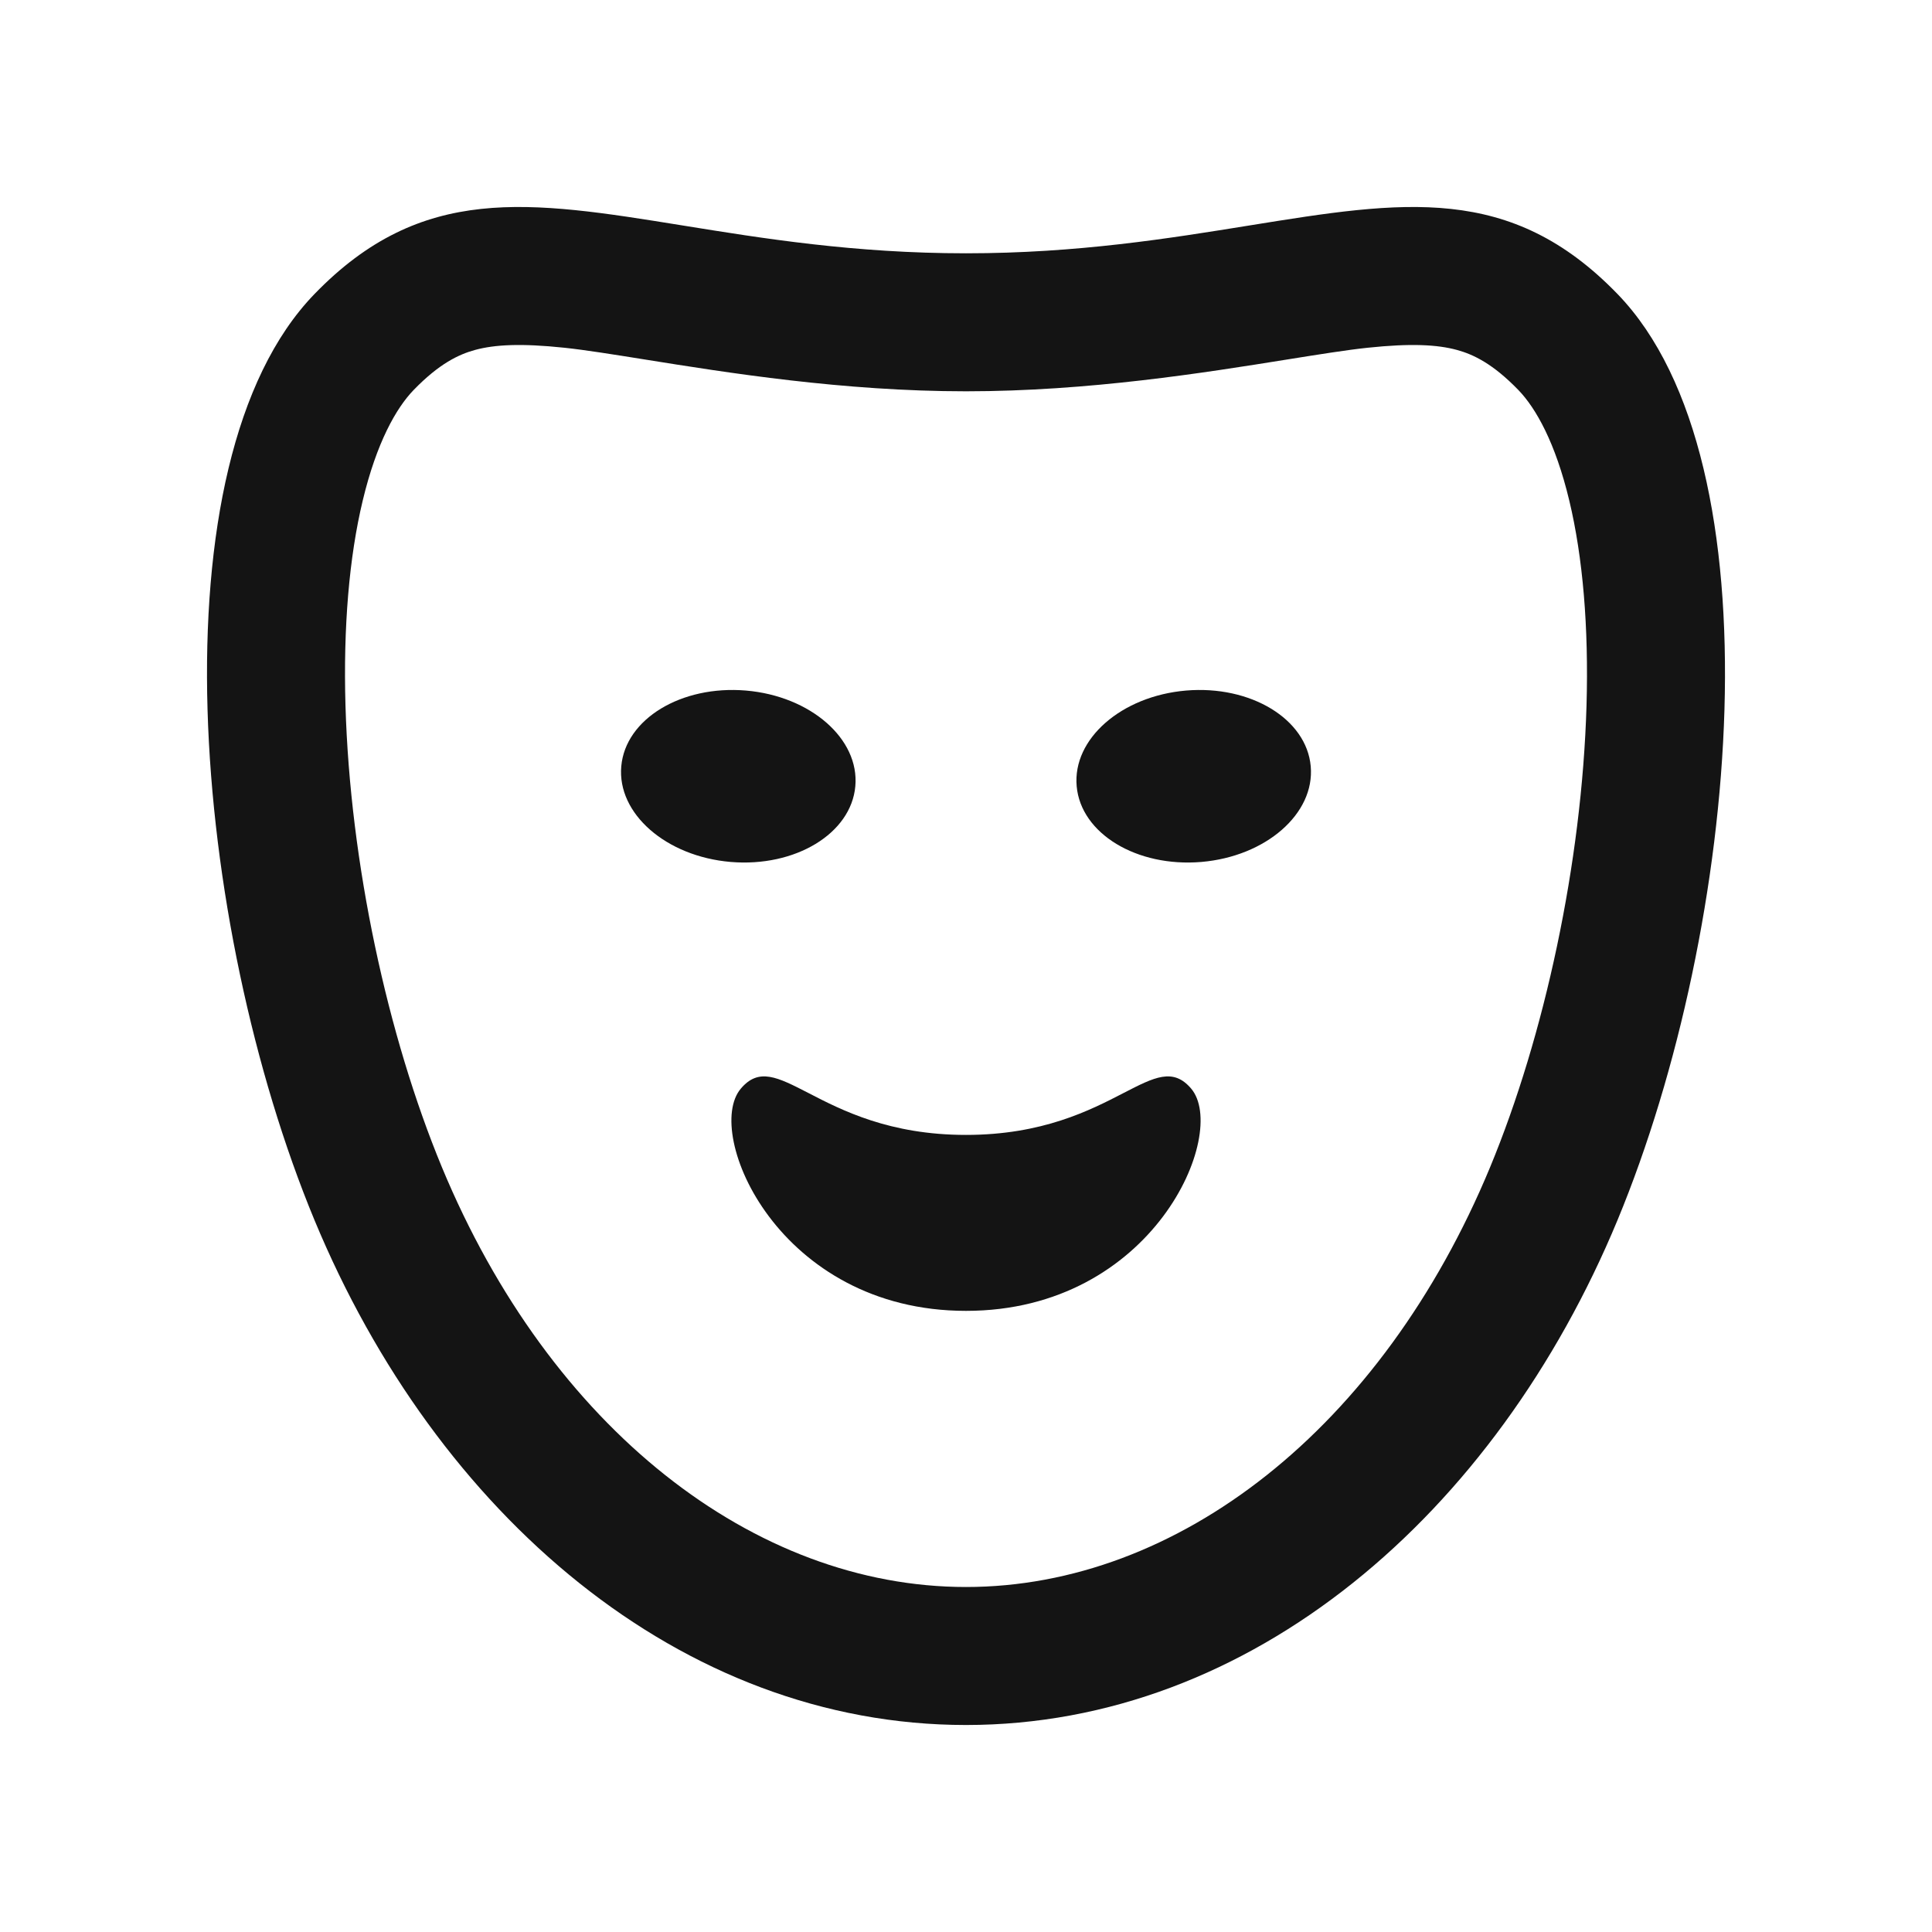 <svg width="28" height="28" viewBox="0 0 28 28" fill="none" xmlns="http://www.w3.org/2000/svg">
<path d="M16.285 15.84C15.8 16.091 15.108 16.448 14 16.448C12.892 16.448 12.2 16.091 11.715 15.84C11.268 15.61 10.996 15.469 10.736 15.778C10.192 16.422 11.28 18.998 14 18.998C16.72 18.998 17.808 16.422 17.264 15.778C17.003 15.469 16.731 15.61 16.285 15.84Z" fill="#141414"/>
<path d="M10.811 10.008C11.748 10.088 12.458 10.709 12.396 11.395C12.335 12.081 11.525 12.571 10.589 12.492C9.652 12.412 8.942 11.791 9.004 11.105C9.065 10.419 9.874 9.929 10.811 10.008Z" fill="#141414"/>
<path d="M18.996 11.105C18.935 10.419 18.125 9.929 17.189 10.008C16.252 10.088 15.542 10.709 15.604 11.395C15.665 12.081 16.474 12.571 17.411 12.492C18.348 12.412 19.058 11.791 18.996 11.105Z" fill="#141414"/>
<path fill-rule="evenodd" clip-rule="evenodd" d="M23.443 4.262C25.804 6.702 25.213 13.411 23.443 17.681C21.672 21.95 18.131 25 14 25C9.869 25 6.328 21.95 4.557 17.681C2.787 13.411 2.196 6.702 4.557 4.262C6.11 2.657 7.663 2.908 9.889 3.267C11.046 3.454 12.385 3.671 14 3.671C15.615 3.671 16.954 3.454 18.111 3.267C20.337 2.908 21.89 2.657 23.443 4.262ZM22.006 5.653C22.259 5.915 22.542 6.415 22.743 7.254C22.94 8.075 23.026 9.091 22.993 10.227C22.926 12.509 22.384 15.013 21.596 16.915C20.024 20.705 17.068 23 14 23C10.932 23 7.976 20.705 6.404 16.915C5.616 15.013 5.074 12.509 5.007 10.227C4.974 9.091 5.06 8.075 5.257 7.254C5.458 6.415 5.741 5.915 5.994 5.653C6.363 5.272 6.647 5.136 6.887 5.071C7.168 4.995 7.547 4.973 8.182 5.04C8.483 5.072 8.876 5.135 9.339 5.209C10.543 5.402 12.221 5.671 14 5.671C15.779 5.671 17.457 5.402 18.661 5.209C19.124 5.135 19.517 5.072 19.819 5.04C20.453 4.973 20.832 4.995 21.113 5.071C21.353 5.136 21.637 5.272 22.006 5.653Z" fill="#141414"/>
</svg>
